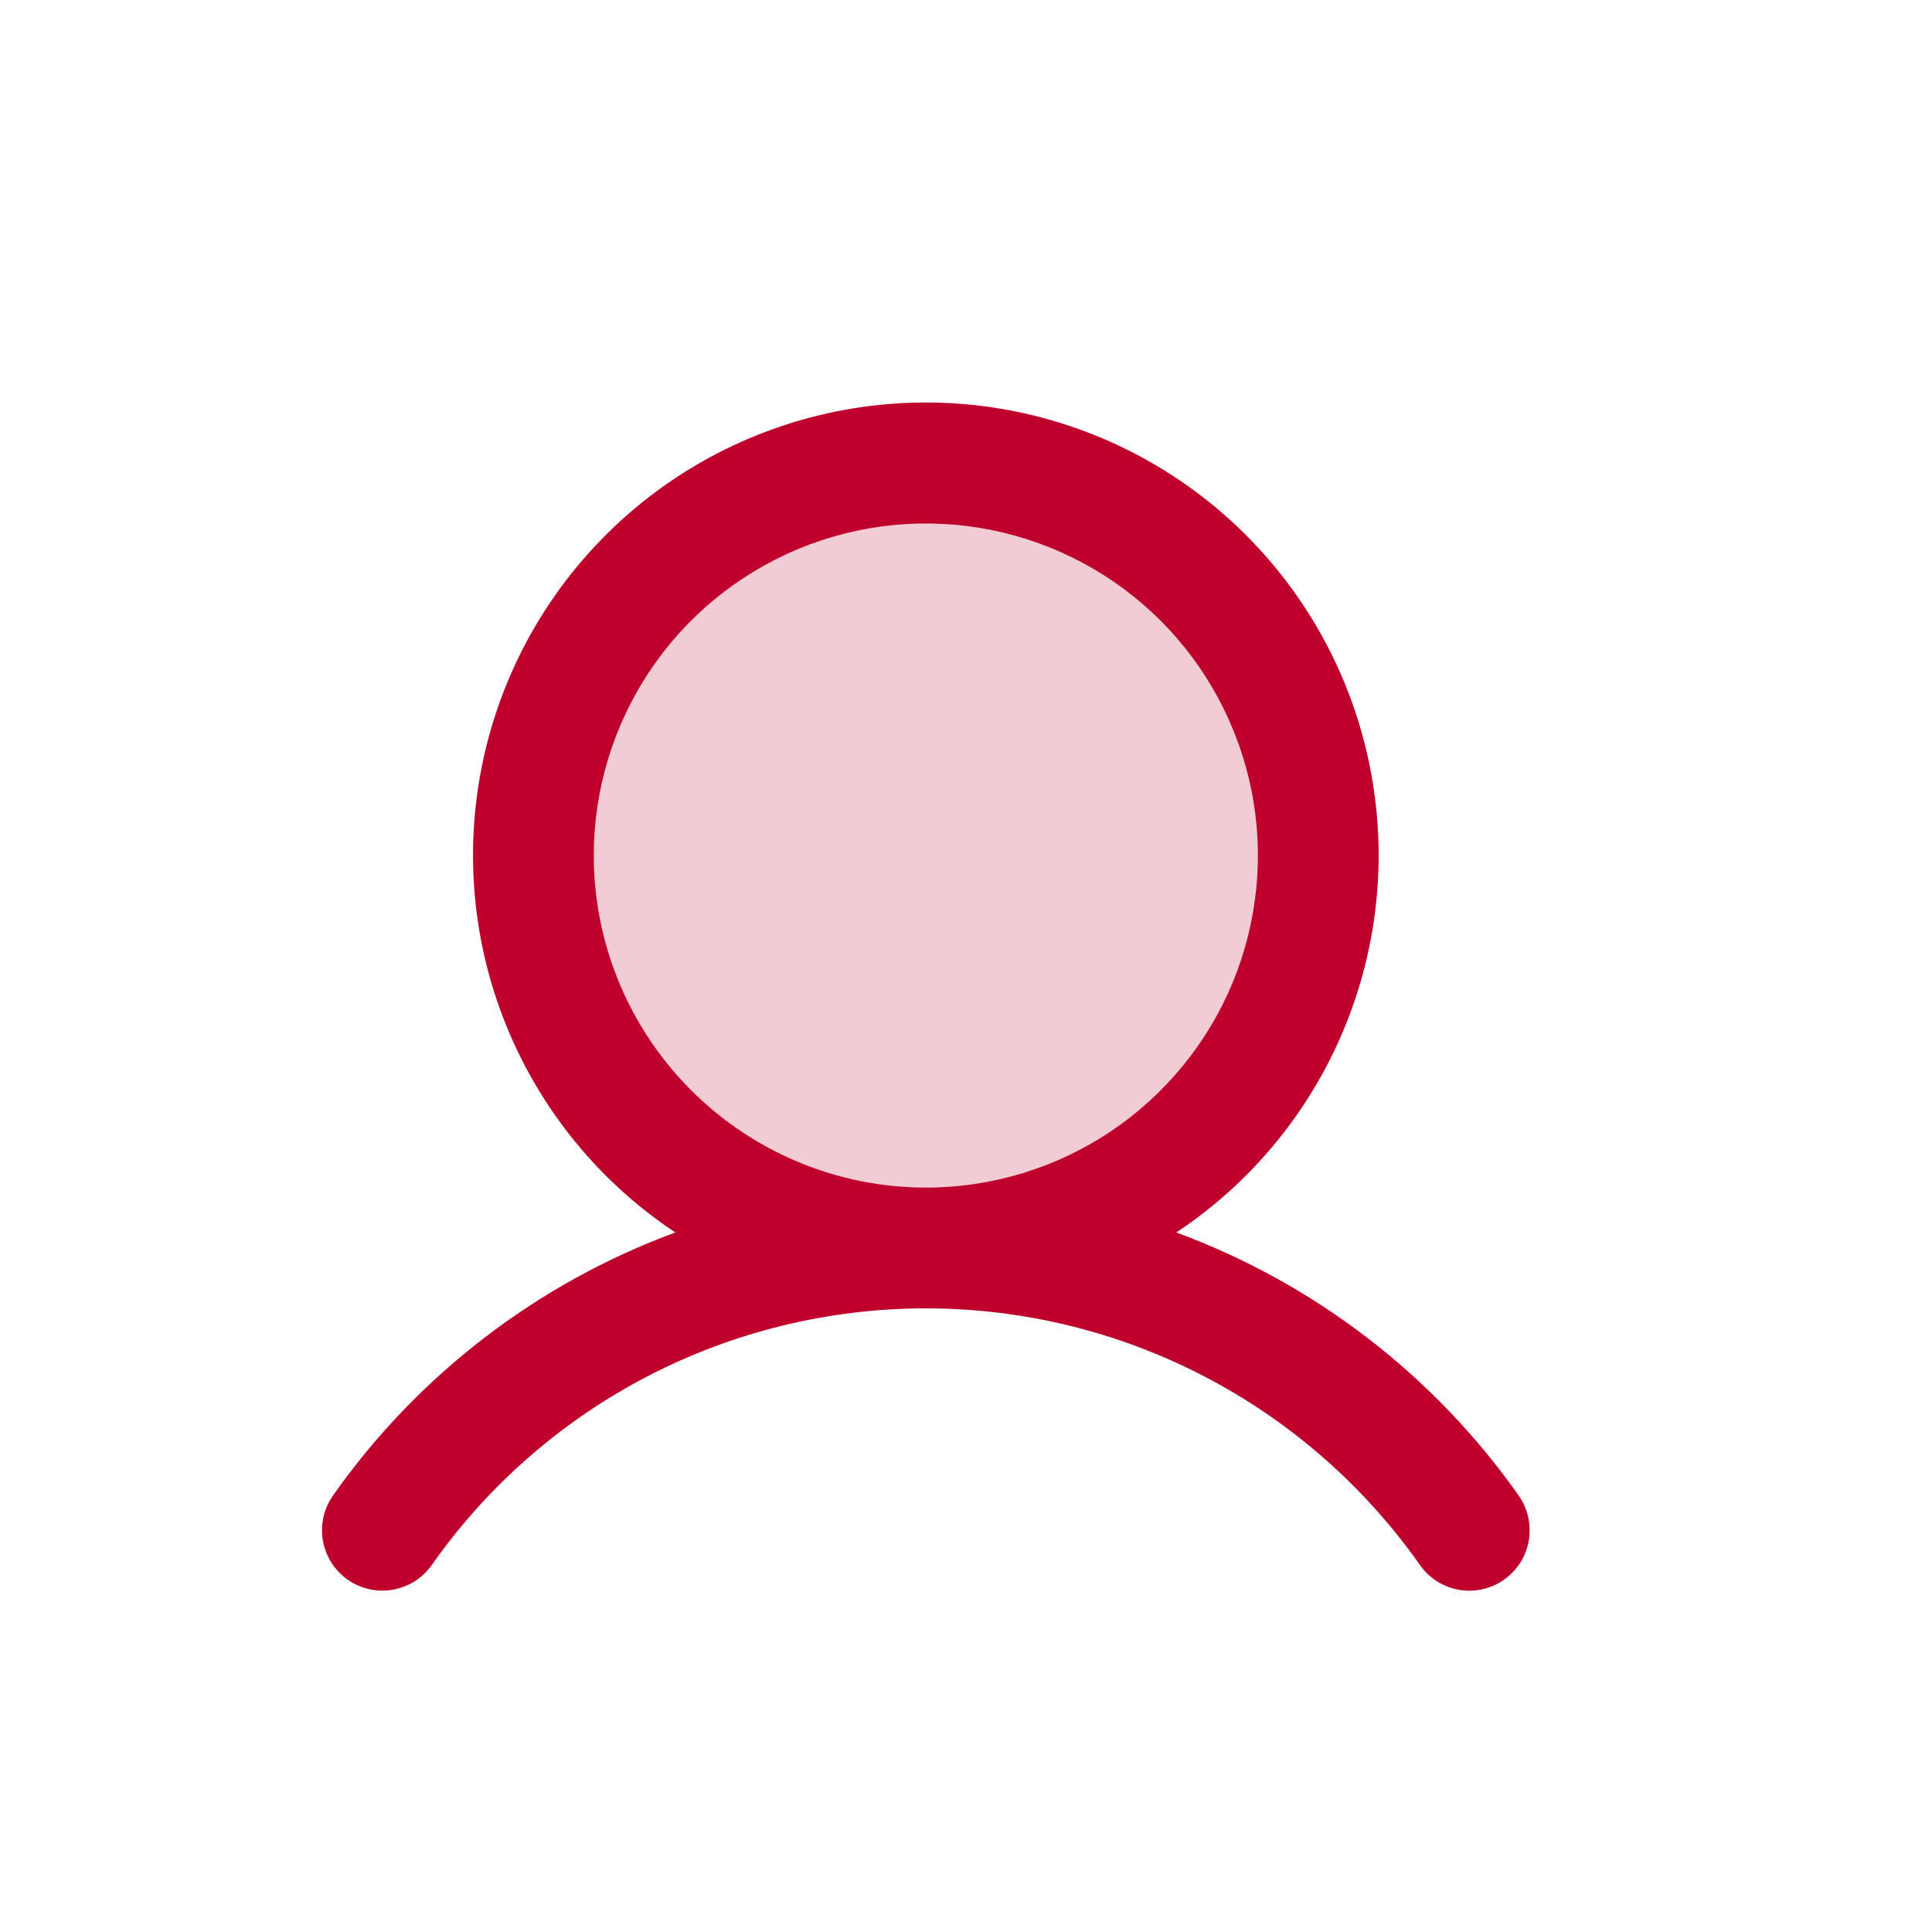 <svg width="24" height="24" viewBox="0 0 24 24" fill="none" xmlns="http://www.w3.org/2000/svg">
<g opacity="0.2">
<path d="M10.875 15.75C13.567 15.75 15.75 13.567 15.75 10.875C15.75 8.183 13.567 6 10.875 6C8.183 6 6 8.183 6 10.875C6 13.567 8.183 15.75 10.875 15.75Z" fill="#BF002D"/>
</g>
<path d="M14.613 15.31C15.62 14.642 16.384 13.667 16.793 12.531C17.203 11.394 17.235 10.156 16.886 8.999C16.537 7.843 15.825 6.83 14.855 6.109C13.885 5.389 12.709 5 11.501 5C10.293 5 9.117 5.389 8.147 6.109C7.177 6.83 6.465 7.843 6.116 8.999C5.767 10.156 5.799 11.394 6.209 12.531C6.618 13.667 7.382 14.642 8.389 15.31C6.673 15.943 5.19 17.082 4.137 18.577C4.08 18.658 4.04 18.748 4.018 18.845C3.997 18.941 3.994 19.04 4.011 19.137C4.028 19.235 4.064 19.327 4.116 19.411C4.169 19.494 4.238 19.566 4.318 19.623C4.399 19.68 4.49 19.72 4.586 19.741C4.682 19.763 4.782 19.765 4.879 19.748C4.976 19.731 5.069 19.695 5.152 19.643C5.235 19.59 5.307 19.521 5.364 19.441C6.056 18.456 6.975 17.652 8.043 17.097C9.111 16.543 10.297 16.253 11.501 16.253C12.704 16.253 13.89 16.542 14.958 17.097C16.026 17.652 16.945 18.456 17.638 19.44C17.694 19.521 17.766 19.59 17.849 19.643C17.933 19.696 18.026 19.732 18.123 19.749C18.22 19.766 18.32 19.764 18.416 19.742C18.512 19.72 18.603 19.68 18.684 19.623C18.765 19.566 18.833 19.494 18.886 19.411C18.939 19.328 18.974 19.235 18.991 19.137C19.008 19.04 19.005 18.941 18.983 18.844C18.962 18.748 18.921 18.657 18.864 18.576C17.811 17.082 16.328 15.943 14.613 15.31ZM7.376 10.628C7.376 9.812 7.618 9.015 8.071 8.336C8.524 7.658 9.169 7.129 9.922 6.817C10.676 6.505 11.505 6.423 12.306 6.582C13.106 6.741 13.841 7.134 14.418 7.711C14.995 8.288 15.387 9.023 15.547 9.823C15.706 10.623 15.624 11.453 15.312 12.207C15 12.96 14.471 13.604 13.793 14.058C13.114 14.511 12.317 14.753 11.501 14.753C10.407 14.752 9.359 14.317 8.585 13.543C7.812 12.77 7.377 11.722 7.376 10.628Z" fill="#BF002D"/>
</svg>
